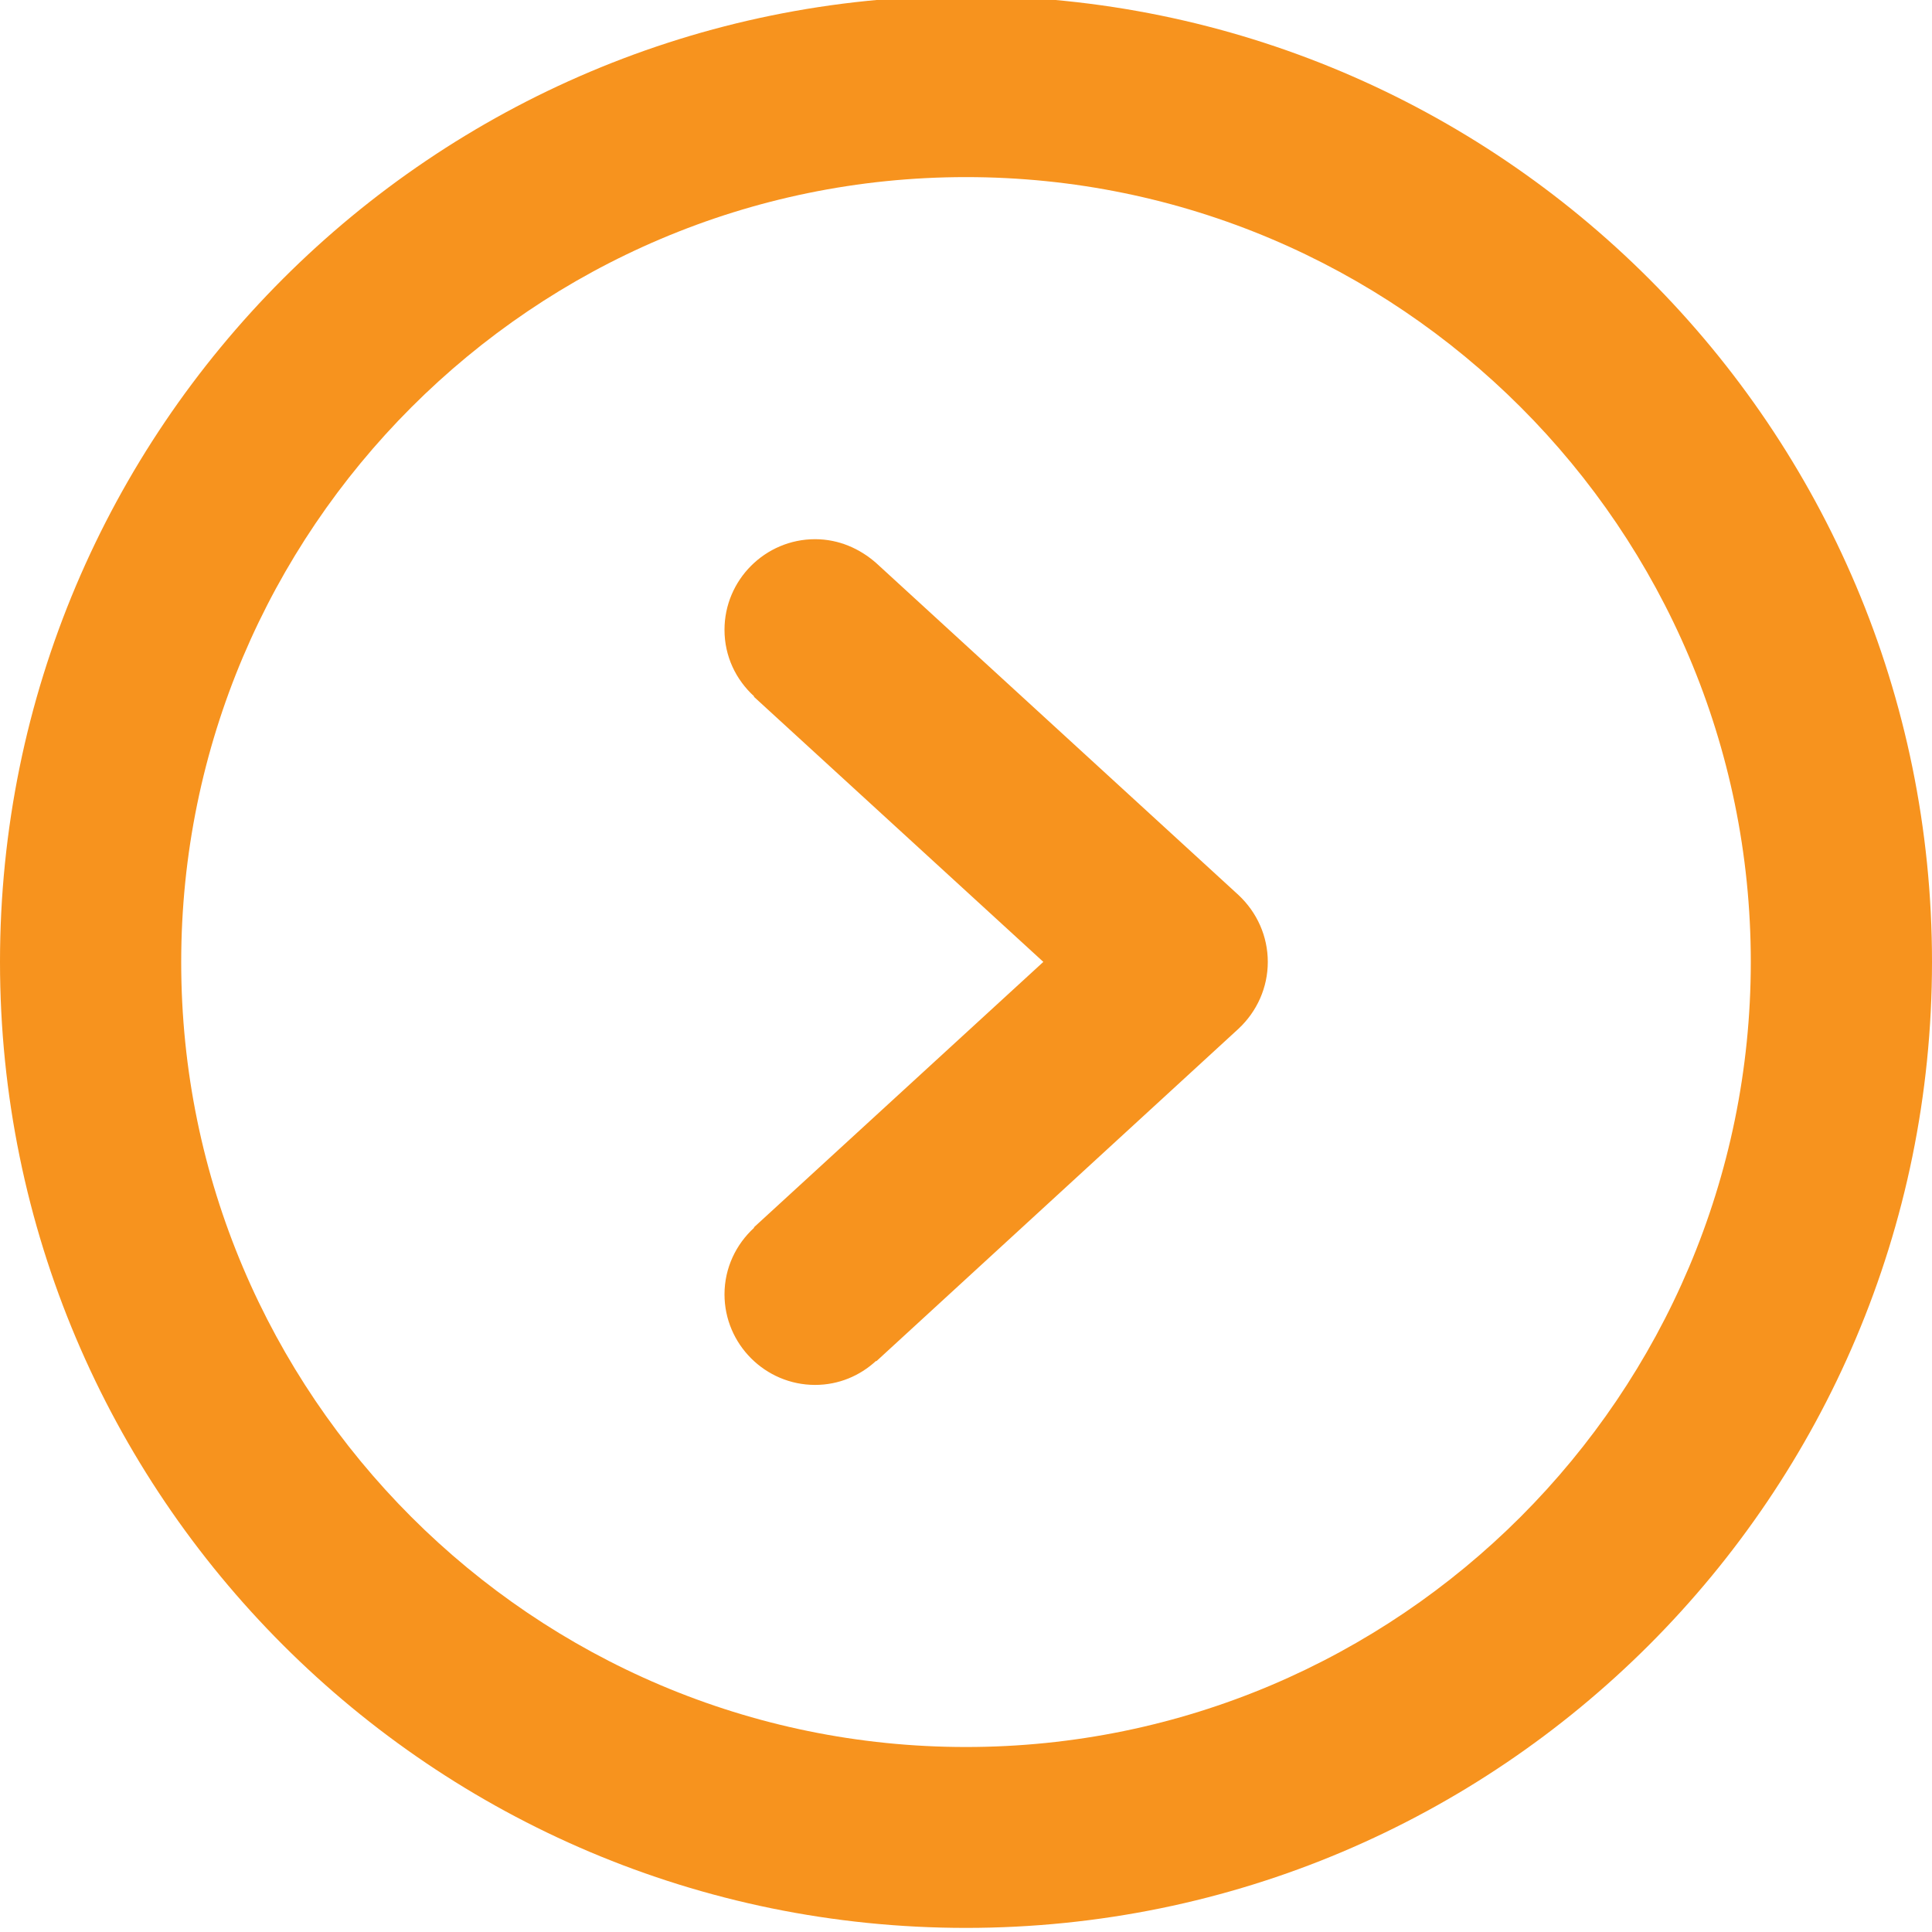 <?xml version="1.0" encoding="utf-8"?>
<!-- Generator: Adobe Illustrator 21.1.0, SVG Export Plug-In . SVG Version: 6.00 Build 0)  -->
<svg version="1.1" id="Capa_1" xmlns="http://www.w3.org/2000/svg" xmlns:xlink="http://www.w3.org/1999/xlink" x="0px" y="0px"
	 viewBox="0 0 612 612" style="enable-background:new 0 0 612 612;" xml:space="preserve">
<style type="text/css">
	.st0{fill:#F7931E;}
</style>
<g>
	<g id="Right">
		<g>
			<path class="st0" d="M277.6,178.4L277.6,178.4c-5.2-4.6-11.9-7.6-19.4-7.6c-15.8,0-28.7,12.9-28.7,28.7c0,8.4,3.6,15.8,9.4,21.1
				l-0.1,0.1l91.7,84l-91.7,84.1l0.1,0.1c-5.7,5.2-9.4,12.7-9.4,21.1c0,15.8,12.9,28.7,28.7,28.7c7.5,0,14.2-2.9,19.3-7.6l0.1,0.1
				l114.7-105.3c5.9-5.5,9.3-13.1,9.3-21.2s-3.4-15.7-9.3-21.2L277.6,178.4z M306-1.3c-169,0-306,137-306,306s137,306,306,306
				s306-137,306-306S475-1.3,306-1.3z M306,553.4c-137.1,0-248.6-111.5-248.6-248.6S168.9,56.1,306,56.1s248.6,111.5,248.6,248.6
				S443.1,553.4,306,553.4z"/>
		</g>
	</g>
</g>
</svg>

